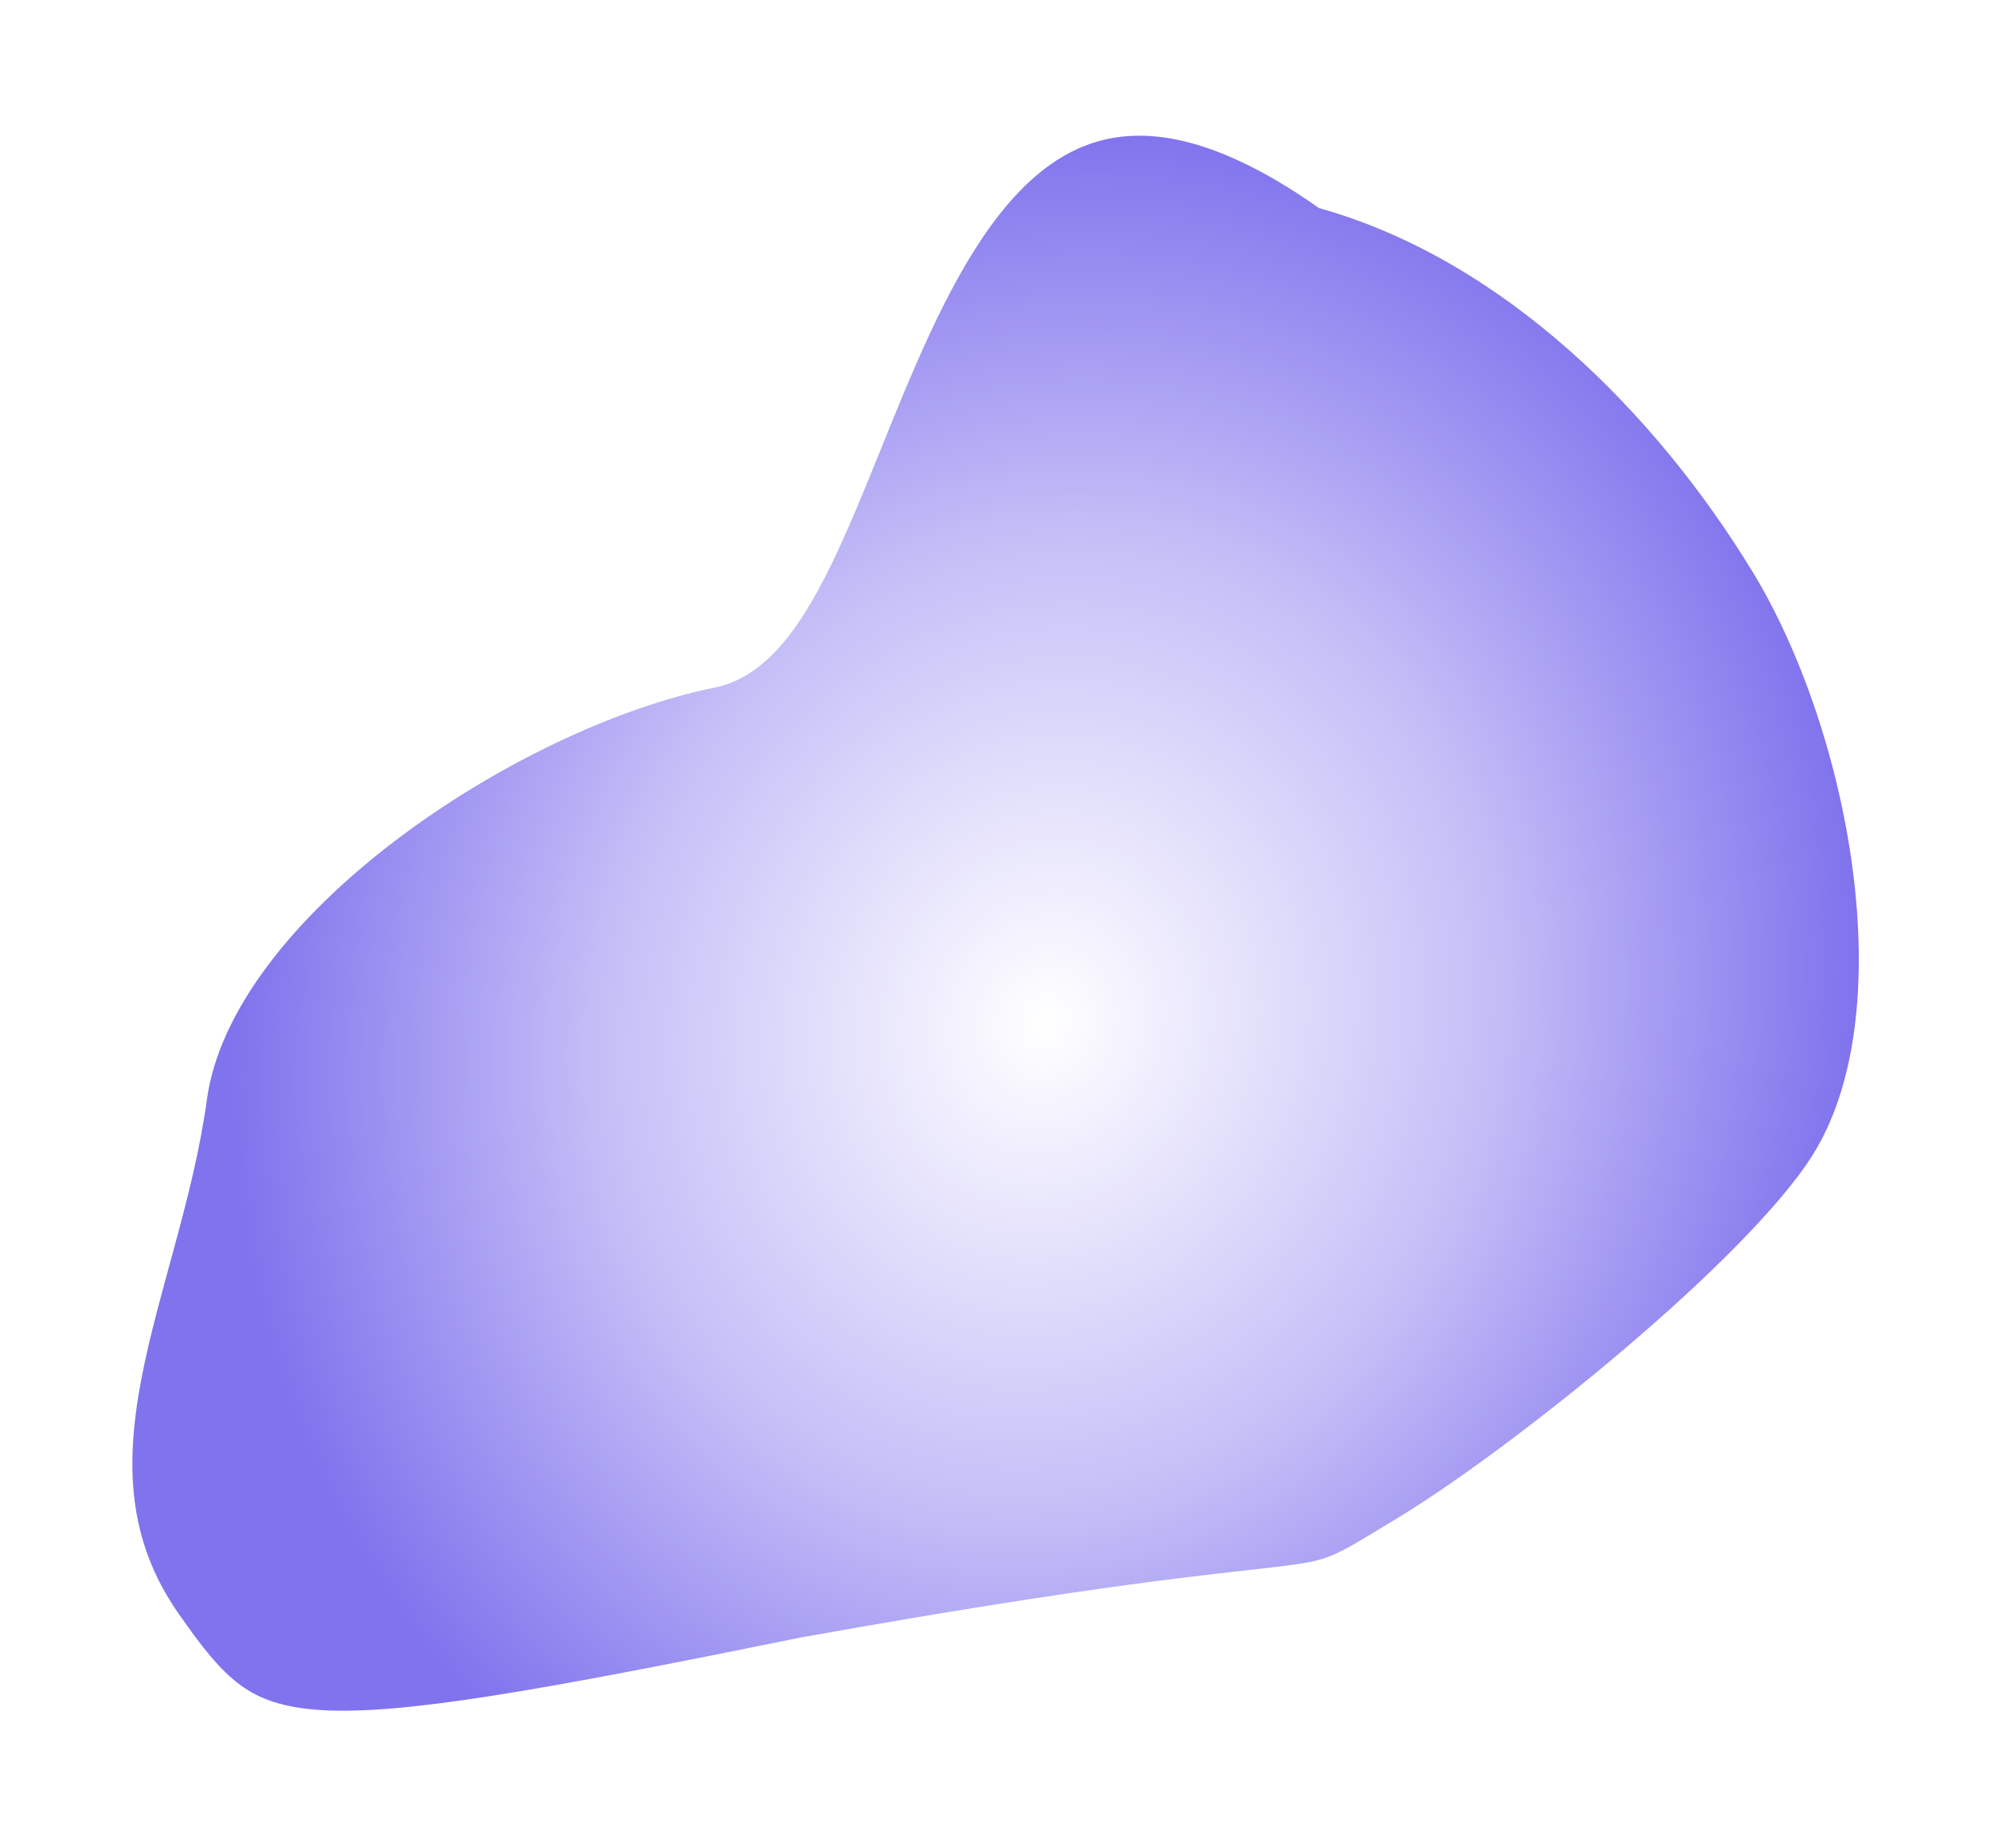 <svg width="111" height="103" viewBox="0 0 111 103" fill="none" xmlns="http://www.w3.org/2000/svg">
<g filter="url(#filter0_f_87_1572)">
<path fill-rule="evenodd" clip-rule="evenodd" d="M102.297 65.227C98.394 71.388 85.114 82.011 78.727 85.877C71.099 90.494 77.949 86.839 44.968 92.74C15.621 98.706 13.975 98.283 8.749 90.836C2.274 81.608 8.577 71.824 10.049 61.084C11.561 50.053 28.119 39.169 39.563 36.852C49.428 34.854 49.393 -7.032 74.189 10.224C84.751 13.275 93.439 21.987 98.997 31.104C104.526 40.173 107.796 56.546 102.297 65.227Z" fill="url(#paint0_radial_87_1572)" fill-opacity="0.55"/>
<path fill-rule="evenodd" clip-rule="evenodd" d="M102.297 65.227C98.394 71.388 85.114 82.011 78.727 85.877C71.099 90.494 77.949 86.839 44.968 92.74C15.621 98.706 13.975 98.283 8.749 90.836C2.274 81.608 8.577 71.824 10.049 61.084C11.561 50.053 28.119 39.169 39.563 36.852C49.428 34.854 49.393 -7.032 74.189 10.224C84.751 13.275 93.439 21.987 98.997 31.104C104.526 40.173 107.796 56.546 102.297 65.227Z" stroke="white" stroke-width="3"/>
</g>
<defs>
<filter id="filter0_f_87_1572" x="0.381" y="0.562" width="110.249" height="101.793" filterUnits="userSpaceOnUse" color-interpolation-filters="sRGB">
<feFlood flood-opacity="0" result="BackgroundImageFix"/>
<feBlend mode="normal" in="SourceGraphic" in2="BackgroundImageFix" result="shape"/>
<feGaussianBlur stdDeviation="2" result="effect1_foregroundBlur_87_1572"/>
</filter>
<radialGradient id="paint0_radial_87_1572" cx="0" cy="0" r="1" gradientUnits="userSpaceOnUse" gradientTransform="translate(58.29 57.055) rotate(-162.088) scale(44.868 50.714)">
<stop stop-color="white"/>
<stop offset="0.549" stop-color="#9489F0"/>
<stop offset="1" stop-color="#1800DE"/>
</radialGradient>
</defs>
</svg>

